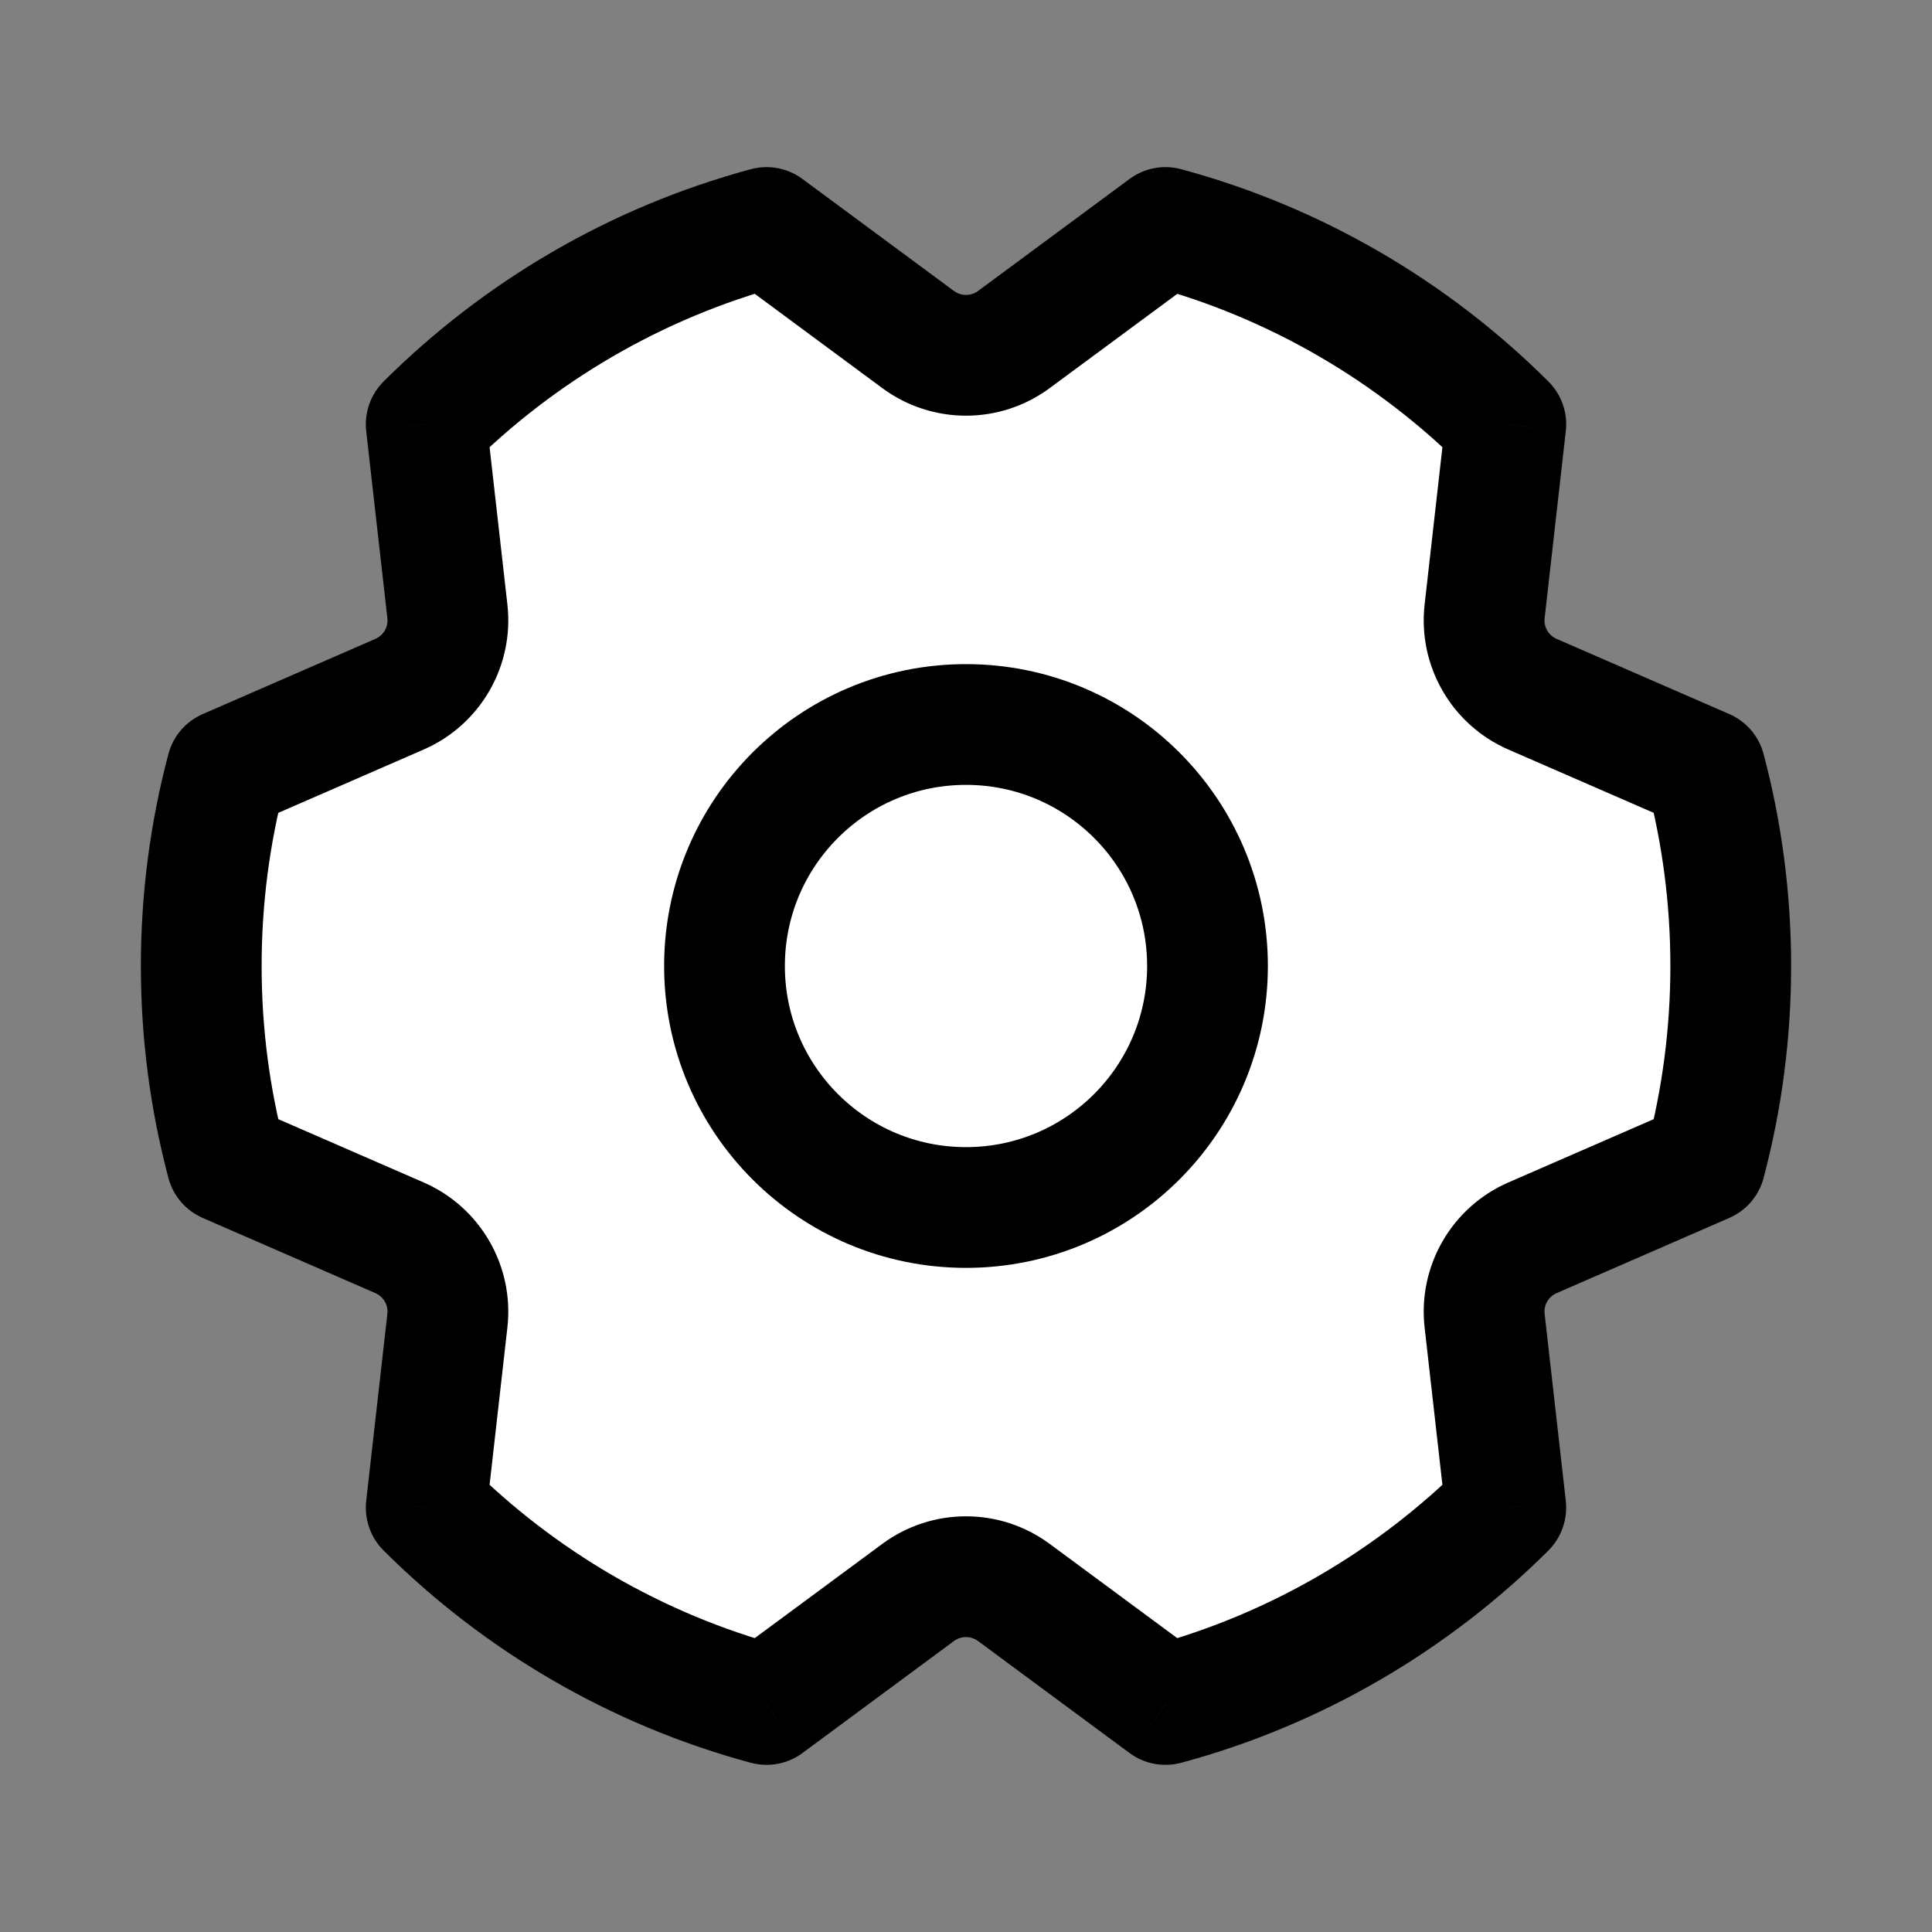 <svg width="24" height="24" viewBox="0 0 24 24" fill="none" xmlns="http://www.w3.org/2000/svg">
<rect x="0" y="0" width="24" height="24" fill="#808080" stroke="none"/>
<path fill-rule="evenodd" clip-rule="evenodd" d="M9.522 2.826L11.406 4.218C11.759 4.479 12.241 4.479 12.594 4.218L14.478 2.826C16.1 3.263 17.55 4.119 18.706 5.27L18.442 7.594C18.393 8.031 18.634 8.448 19.037 8.624L21.183 9.559C21.39 10.338 21.5 11.156 21.5 12C21.5 12.844 21.39 13.662 21.183 14.441L19.037 15.377C18.634 15.552 18.393 15.969 18.442 16.406L18.705 18.73C17.55 19.881 16.1 20.737 14.478 21.174L12.594 19.782C12.241 19.521 11.759 19.521 11.406 19.782L9.522 21.174C7.9 20.737 6.45 19.881 5.295 18.73L5.558 16.406C5.607 15.969 5.366 15.552 4.963 15.377L2.817 14.441C2.61 13.662 2.5 12.844 2.5 12C2.5 11.156 2.61 10.338 2.817 9.559L4.963 8.624C5.366 8.448 5.607 8.031 5.558 7.594L5.295 5.27C6.45 4.119 7.9 3.263 9.522 2.826Z" fill="white"/>
<path d="M9.522 2.826L9.968 2.223C9.784 2.087 9.548 2.042 9.327 2.102L9.522 2.826ZM14.478 2.826L14.673 2.102C14.452 2.042 14.216 2.087 14.032 2.223L14.478 2.826ZM18.706 5.27L19.451 5.355C19.477 5.127 19.397 4.901 19.235 4.739L18.706 5.27ZM21.183 9.559L21.908 9.367C21.85 9.145 21.693 8.963 21.483 8.871L21.183 9.559ZM21.183 14.441L21.483 15.129C21.693 15.037 21.85 14.855 21.908 14.633L21.183 14.441ZM18.705 18.73L19.235 19.261C19.397 19.099 19.476 18.872 19.451 18.645L18.705 18.73ZM14.478 21.174L14.032 21.777C14.216 21.913 14.452 21.957 14.673 21.898L14.478 21.174ZM9.522 21.174L9.327 21.898C9.548 21.957 9.784 21.913 9.968 21.777L9.522 21.174ZM5.295 18.73L4.549 18.645C4.524 18.873 4.603 19.099 4.765 19.261L5.295 18.73ZM2.817 14.441L2.092 14.633C2.15 14.855 2.307 15.037 2.517 15.129L2.817 14.441ZM2.817 9.559L2.517 8.871C2.307 8.963 2.15 9.145 2.092 9.367L2.817 9.559ZM5.295 5.27L4.765 4.739C4.603 4.901 4.524 5.127 4.549 5.355L5.295 5.27ZM9.077 3.429L10.96 4.821L11.851 3.615L9.968 2.223L9.077 3.429ZM10.96 4.821C11.578 5.278 12.422 5.278 13.04 4.821L12.149 3.615C12.06 3.68 11.94 3.68 11.851 3.615L10.96 4.821ZM13.04 4.821L14.924 3.429L14.032 2.223L12.149 3.615L13.04 4.821ZM14.283 3.55C15.775 3.953 17.111 4.74 18.176 5.802L19.235 4.739C17.989 3.498 16.424 2.574 14.673 2.102L14.283 3.55ZM19.188 7.679L19.451 5.355L17.96 5.186L17.697 7.51L19.188 7.679ZM19.336 7.936C19.236 7.892 19.175 7.788 19.188 7.679L17.697 7.51C17.611 8.274 18.033 9.004 18.737 9.311L19.336 7.936ZM21.483 8.871L19.336 7.936L18.737 9.311L20.884 10.246L21.483 8.871ZM20.459 9.751C20.648 10.468 20.75 11.222 20.75 12H22.25C22.25 11.091 22.131 10.208 21.908 9.367L20.459 9.751ZM20.75 12C20.75 12.778 20.648 13.532 20.459 14.249L21.908 14.633C22.131 13.792 22.25 12.909 22.25 12H20.75ZM19.336 16.064L21.483 15.129L20.884 13.754L18.737 14.689L19.336 16.064ZM19.188 16.321C19.175 16.212 19.236 16.108 19.336 16.064L18.737 14.689C18.033 14.996 17.611 15.726 17.697 16.49L19.188 16.321ZM19.451 18.645L19.188 16.321L17.697 16.49L17.96 18.814L19.451 18.645ZM18.176 18.198C17.111 19.259 15.775 20.047 14.283 20.449L14.673 21.898C16.424 21.426 17.989 20.502 19.235 19.261L18.176 18.198ZM14.923 20.57L13.04 19.179L12.149 20.385L14.032 21.777L14.923 20.57ZM13.04 19.179C12.422 18.722 11.578 18.722 10.96 19.179L11.851 20.385C11.94 20.32 12.06 20.32 12.149 20.385L13.04 19.179ZM10.96 19.179L9.077 20.57L9.968 21.777L11.851 20.385L10.96 19.179ZM9.717 20.449C8.225 20.047 6.889 19.259 5.824 18.198L4.765 19.261C6.011 20.502 7.576 21.426 9.327 21.898L9.717 20.449ZM6.04 18.814L6.303 16.49L4.812 16.321L4.549 18.645L6.04 18.814ZM6.303 16.49C6.389 15.726 5.967 14.996 5.263 14.689L4.664 16.064C4.764 16.108 4.825 16.212 4.812 16.321L6.303 16.49ZM5.263 14.689L3.116 13.754L2.517 15.129L4.664 16.064L5.263 14.689ZM3.542 14.249C3.351 13.532 3.25 12.778 3.25 12H1.75C1.75 12.909 1.869 13.792 2.092 14.633L3.542 14.249ZM3.25 12C3.25 11.222 3.351 10.468 3.541 9.751L2.092 9.367C1.869 10.208 1.75 11.091 1.75 12H3.25ZM3.116 10.246L5.263 9.311L4.664 7.936L2.517 8.871L3.116 10.246ZM5.263 9.311C5.967 9.004 6.389 8.274 6.303 7.51L4.812 7.679C4.825 7.788 4.764 7.892 4.664 7.936L5.263 9.311ZM6.303 7.51L6.04 5.186L4.549 5.355L4.812 7.679L6.303 7.51ZM5.824 5.802C6.889 4.74 8.225 3.953 9.717 3.55L9.327 2.102C7.576 2.574 6.011 3.498 4.765 4.739L5.824 5.802Z" fill="black"/>
<path d="M12 15C13.657 15 15 13.657 15 12C15 10.343 13.657 9 12 9C10.343 9 9 10.343 9 12C9 13.657 10.343 15 12 15Z" fill="white" stroke="black" stroke-width="1.5"/>
</svg>
